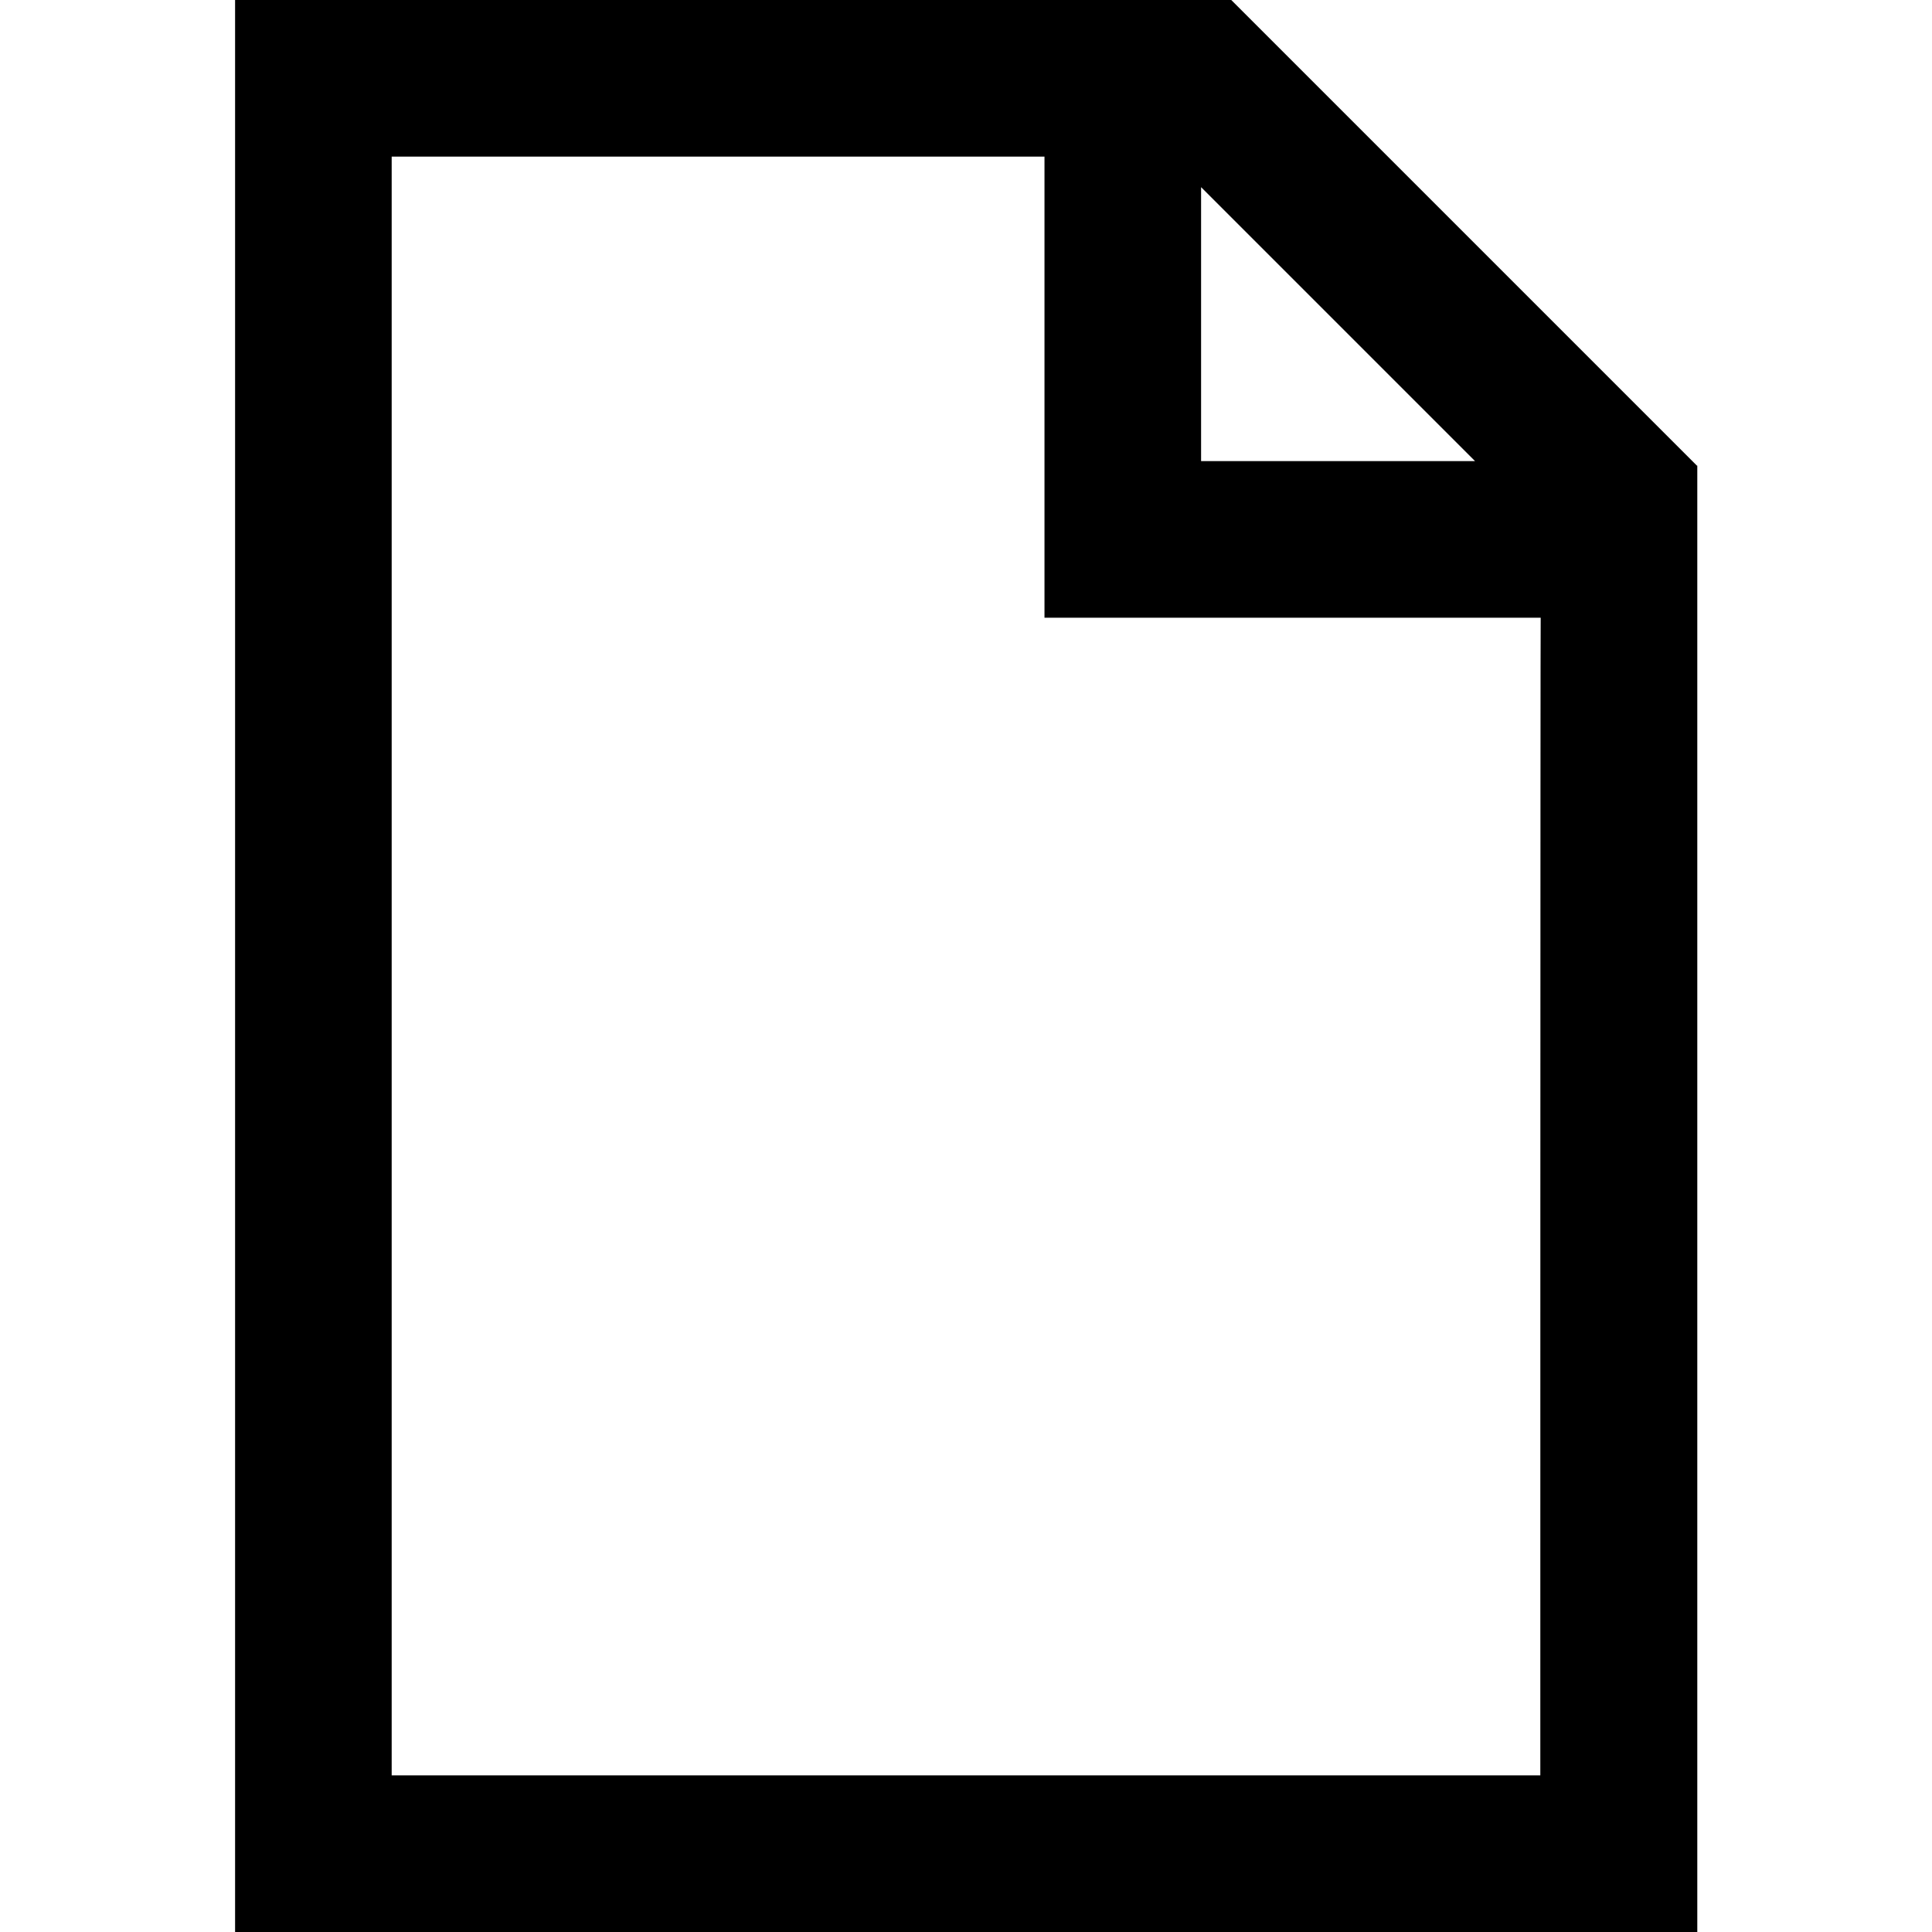 <?xml version="1.0" encoding="utf-8"?>
<!-- Generator: Adobe Illustrator 23.0.4, SVG Export Plug-In . SVG Version: 6.00 Build 0)  -->
<svg version="1.1" id="Layer_1" xmlns="http://www.w3.org/2000/svg" xmlns:xlink="http://www.w3.org/1999/xlink" x="0px" y="0px"
	 viewBox="0 0 512 512" style="enable-background:new 0 0 512 512;" xml:space="preserve">
<path d="M449.7,123.4L326.3,0H62.3v512h387.5V123.4z M318.3,49.6l72.6,72.6h-72.6C318.3,122.2,318.3,49.6,318.3,49.6z M408.2,470.5
	H103.8v-429h173v122.2h131.5C408.2,163.7,408.2,470.5,408.2,470.5z"/>
</svg>
